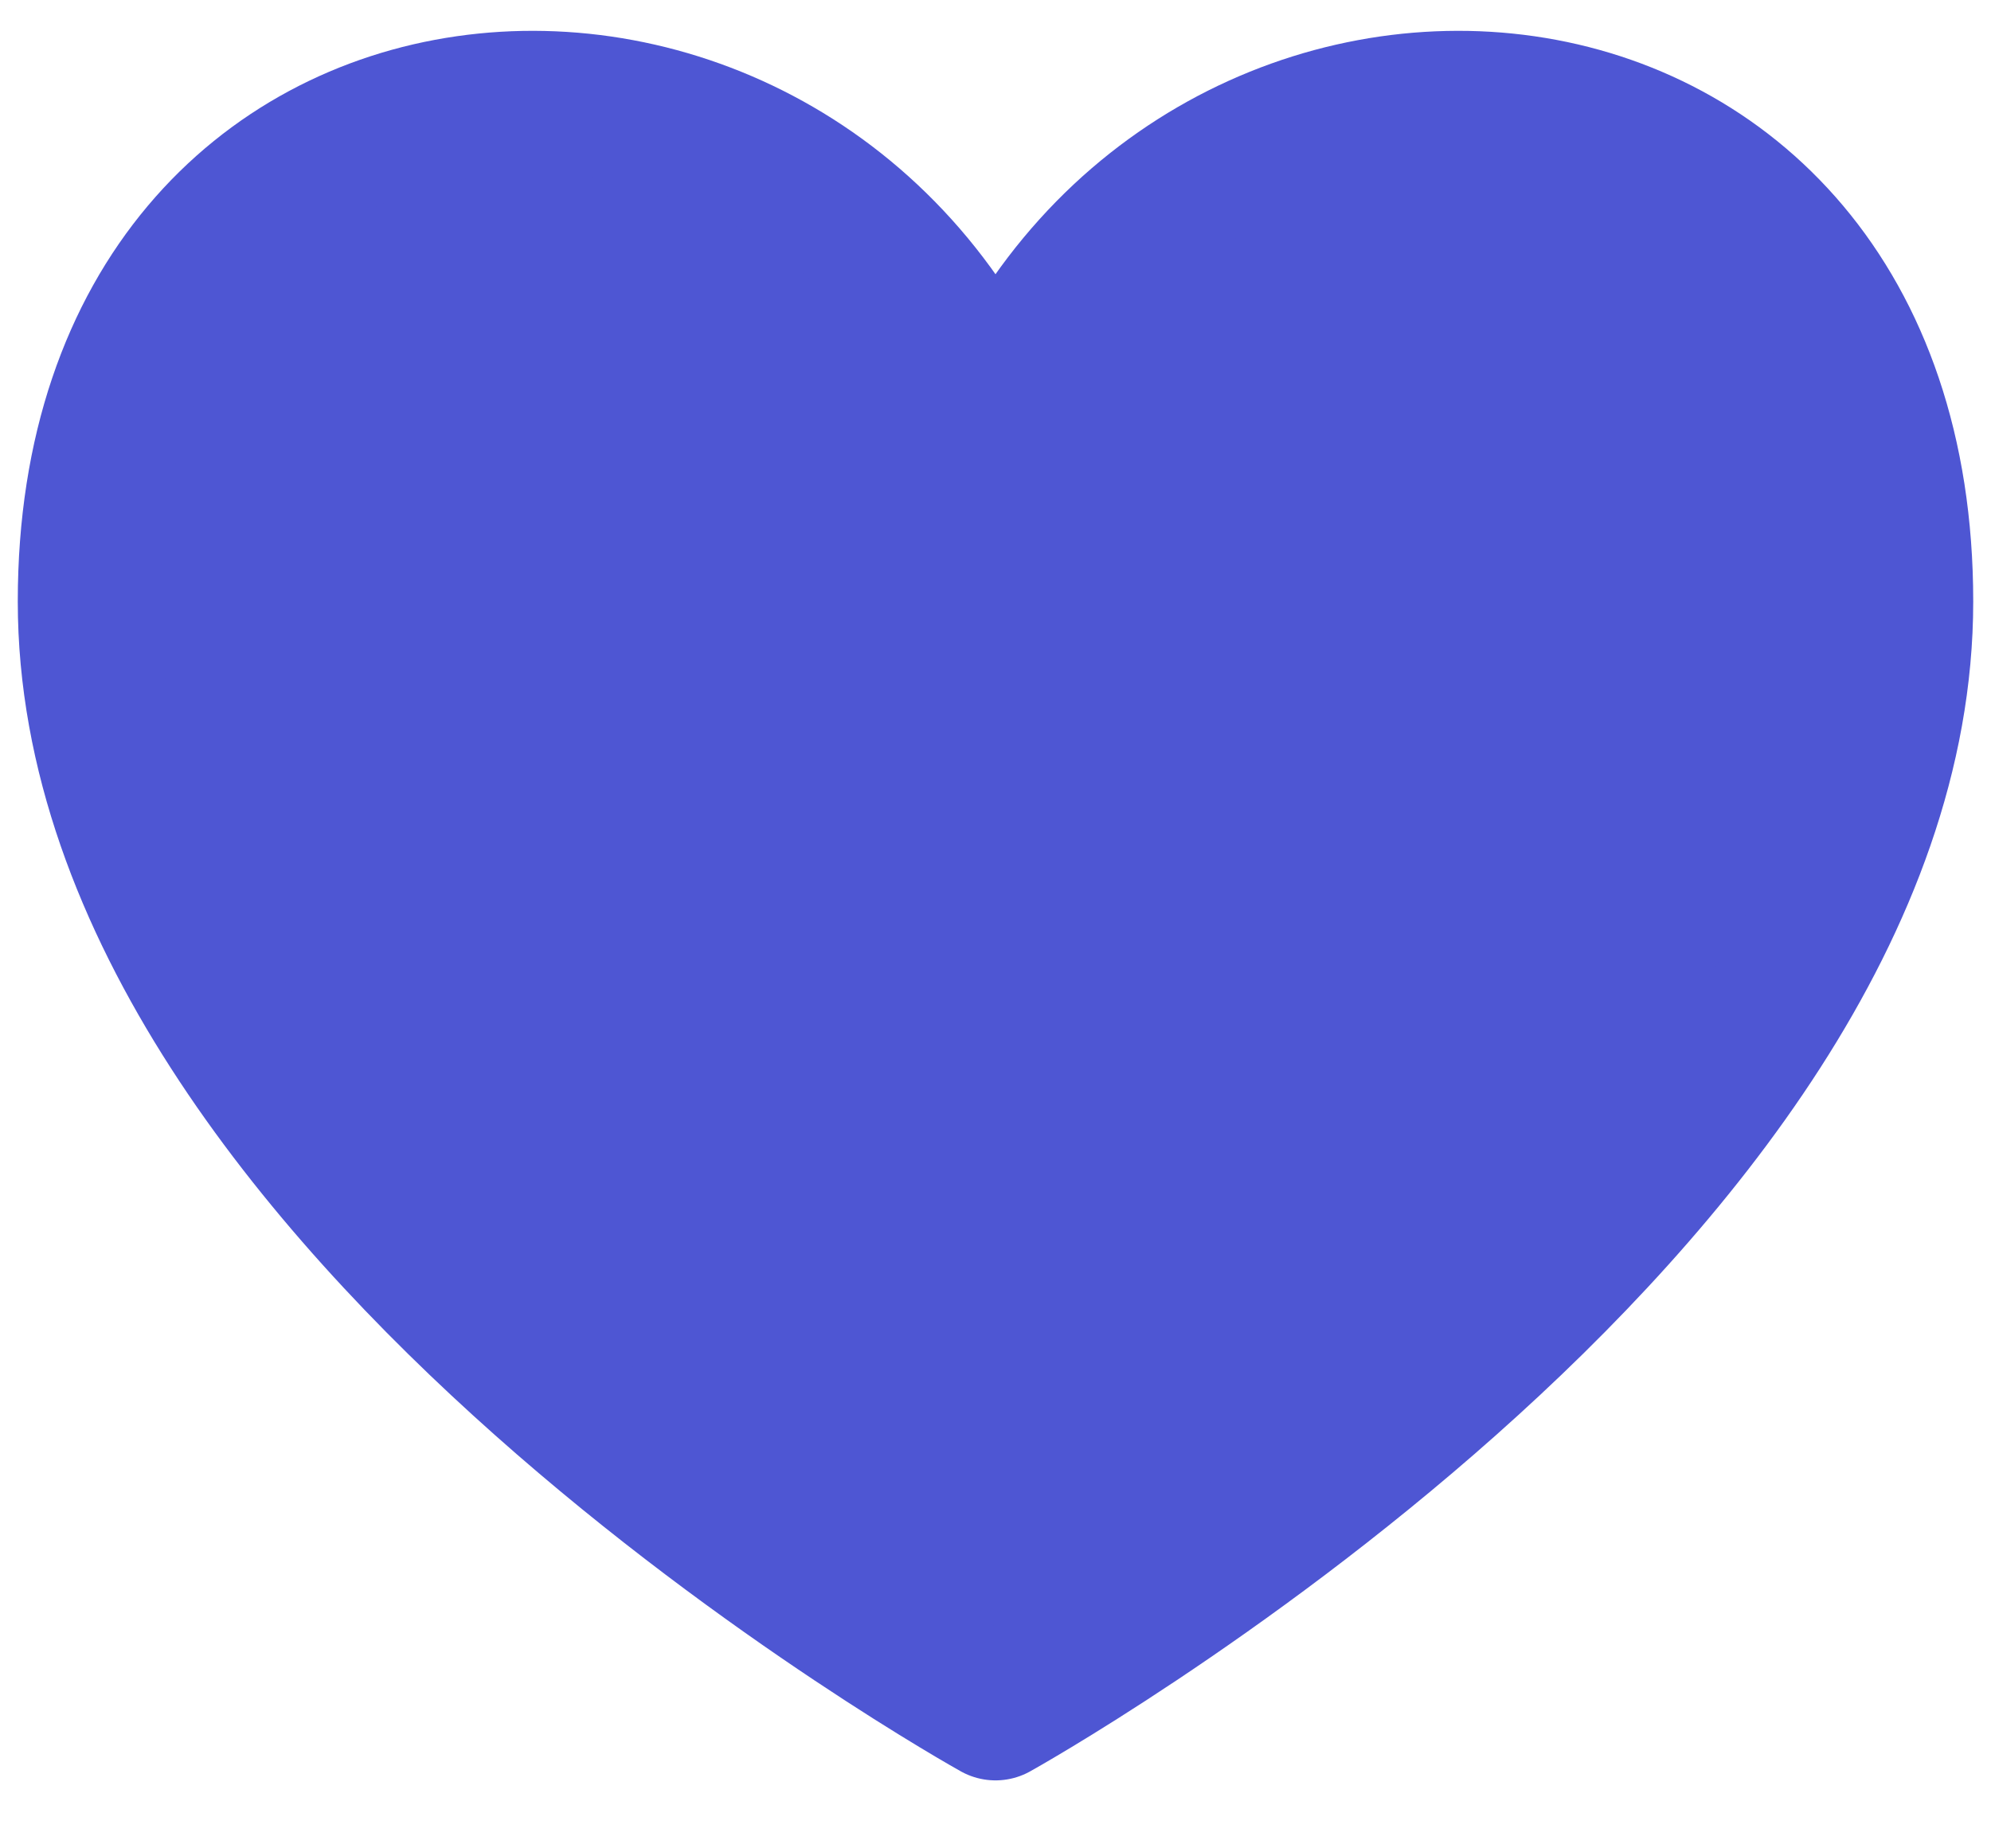 <svg width="28" height="26" viewBox="0 0 28 26" fill="none" xmlns="http://www.w3.org/2000/svg">
<path d="M14 5.902C11.167 -0.748 1.25 -0.04 1.25 8.46C1.25 16.96 14 24.044 14 24.044C14 24.044 26.75 16.96 26.75 8.46C26.75 -0.04 16.833 -0.748 14 5.902Z" fill="#4E56D3" stroke="#4E56D3" stroke-width="2" stroke-linecap="round" stroke-linejoin="round"/>
</svg>

